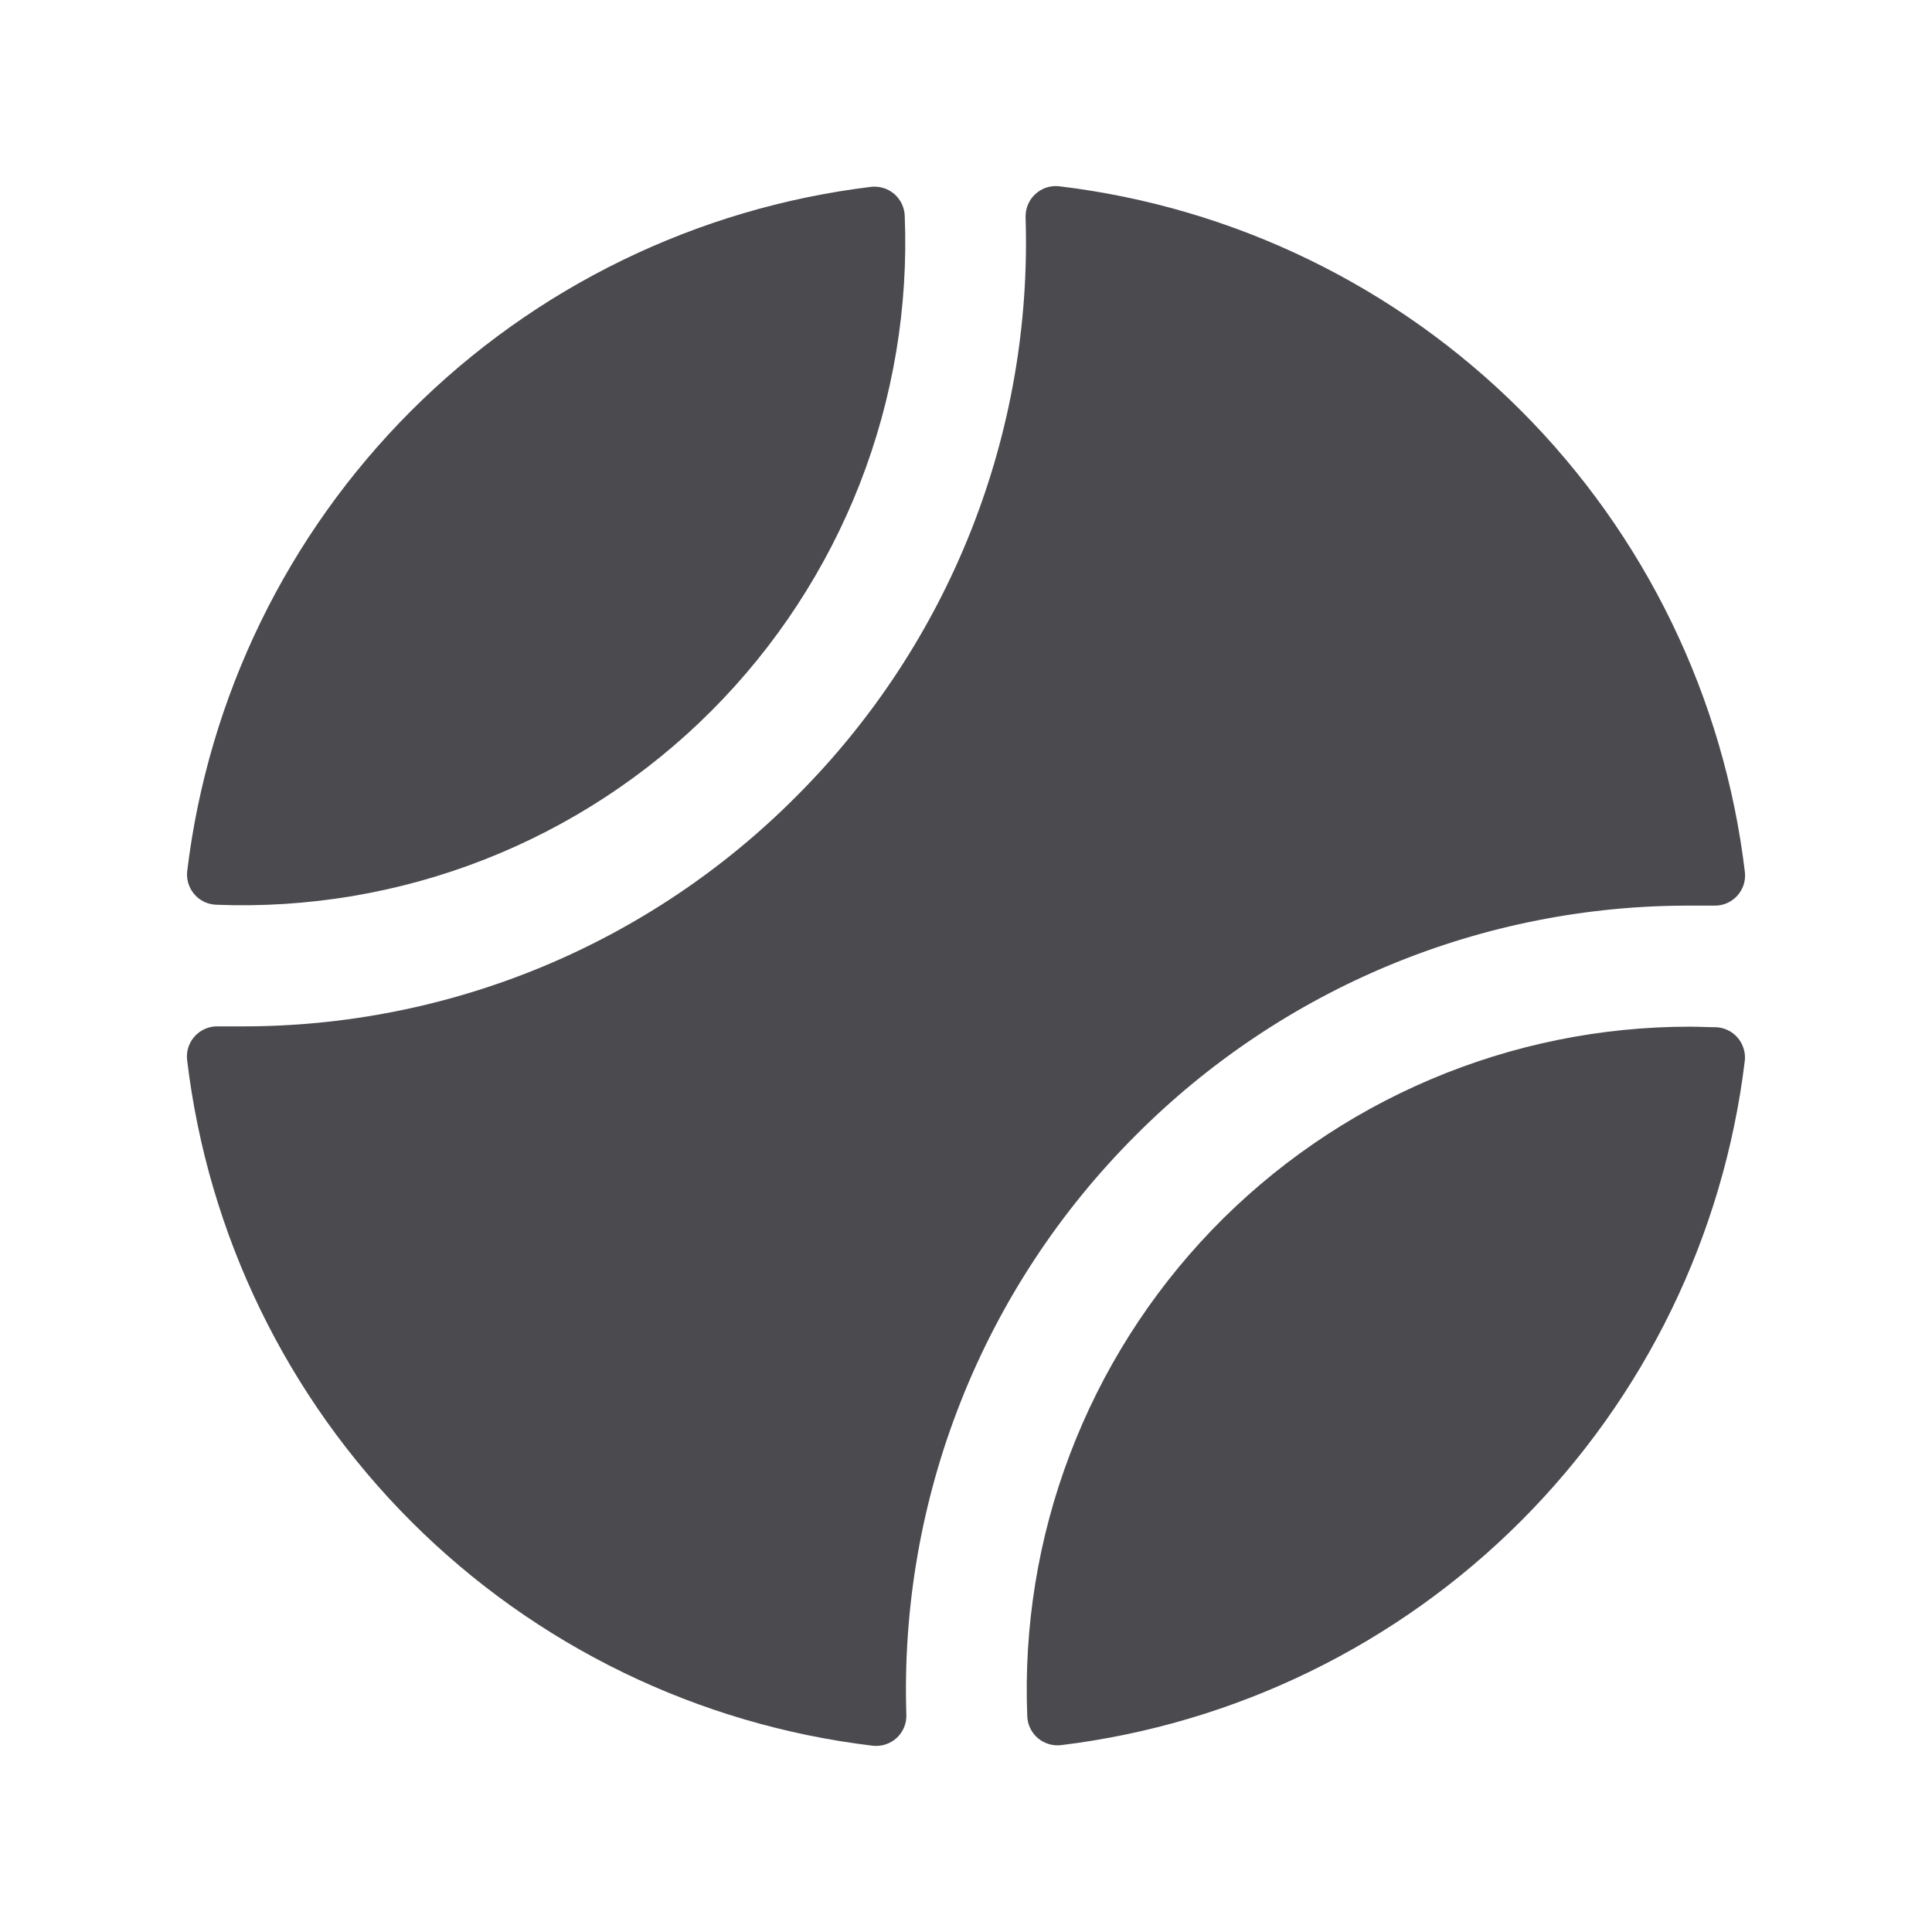 <svg width="32" height="32" viewBox="0 0 32 32" fill="none" xmlns="http://www.w3.org/2000/svg">
<path d="M3.101 14.426C3.45 11.543 4.755 8.86 6.808 6.806C8.861 4.752 11.543 3.446 14.426 3.095C14.494 3.087 14.564 3.093 14.629 3.113C14.695 3.132 14.756 3.166 14.809 3.21C14.861 3.255 14.904 3.309 14.934 3.371C14.964 3.433 14.982 3.5 14.985 3.569C15.047 5.084 14.794 6.595 14.243 8.008C13.691 9.42 12.853 10.703 11.781 11.776C10.71 12.849 9.427 13.688 8.015 14.24C6.603 14.792 5.091 15.046 3.576 14.985C3.507 14.982 3.44 14.965 3.378 14.935C3.316 14.904 3.261 14.862 3.217 14.809C3.172 14.757 3.139 14.696 3.119 14.63C3.099 14.564 3.093 14.495 3.101 14.426ZM28.419 17.014C28.279 17.014 28.14 17.005 28 17.005C26.519 17.003 25.053 17.301 23.691 17.88C22.328 18.459 21.097 19.308 20.07 20.375C19.044 21.443 18.245 22.707 17.72 24.091C17.194 25.475 16.955 26.952 17.015 28.431C17.018 28.5 17.035 28.567 17.066 28.629C17.096 28.691 17.139 28.745 17.191 28.79C17.244 28.834 17.305 28.867 17.37 28.887C17.436 28.907 17.505 28.913 17.574 28.905C20.457 28.554 23.139 27.247 25.192 25.193C27.245 23.139 28.55 20.456 28.899 17.573C28.907 17.504 28.901 17.434 28.88 17.368C28.86 17.302 28.826 17.24 28.781 17.188C28.736 17.135 28.681 17.093 28.618 17.063C28.556 17.033 28.488 17.016 28.419 17.014ZM18.807 18.808C20.012 17.597 21.444 16.637 23.022 15.983C24.6 15.329 26.292 14.995 28 15C28.125 15 28.257 15 28.386 15C28.458 15.002 28.529 14.99 28.596 14.962C28.662 14.935 28.721 14.893 28.77 14.841C28.819 14.788 28.856 14.726 28.879 14.658C28.901 14.59 28.909 14.518 28.901 14.446C28.556 11.553 27.249 8.859 25.189 6.798C23.128 4.738 20.435 3.43 17.541 3.085C17.47 3.077 17.398 3.085 17.33 3.107C17.262 3.13 17.199 3.167 17.147 3.216C17.094 3.265 17.053 3.324 17.025 3.391C16.998 3.457 16.985 3.528 16.987 3.6C17.044 5.373 16.737 7.138 16.084 8.787C15.431 10.436 14.447 11.934 13.192 13.188C11.988 14.399 10.556 15.36 8.978 16.015C7.4 16.669 5.708 17.004 4 17C3.875 17 3.742 17 3.614 17C3.542 16.997 3.471 17.01 3.404 17.038C3.338 17.065 3.278 17.107 3.23 17.159C3.181 17.212 3.144 17.274 3.121 17.342C3.099 17.41 3.091 17.482 3.099 17.554C3.443 20.447 4.751 23.141 6.811 25.201C8.872 27.262 11.565 28.57 14.459 28.915C14.53 28.923 14.602 28.915 14.67 28.892C14.738 28.87 14.801 28.833 14.853 28.784C14.906 28.735 14.947 28.676 14.975 28.609C15.002 28.543 15.015 28.472 15.012 28.4C14.955 26.627 15.262 24.86 15.915 23.21C16.567 21.56 17.552 20.062 18.807 18.808Z" fill="#4A4A4F"/>
</svg>
